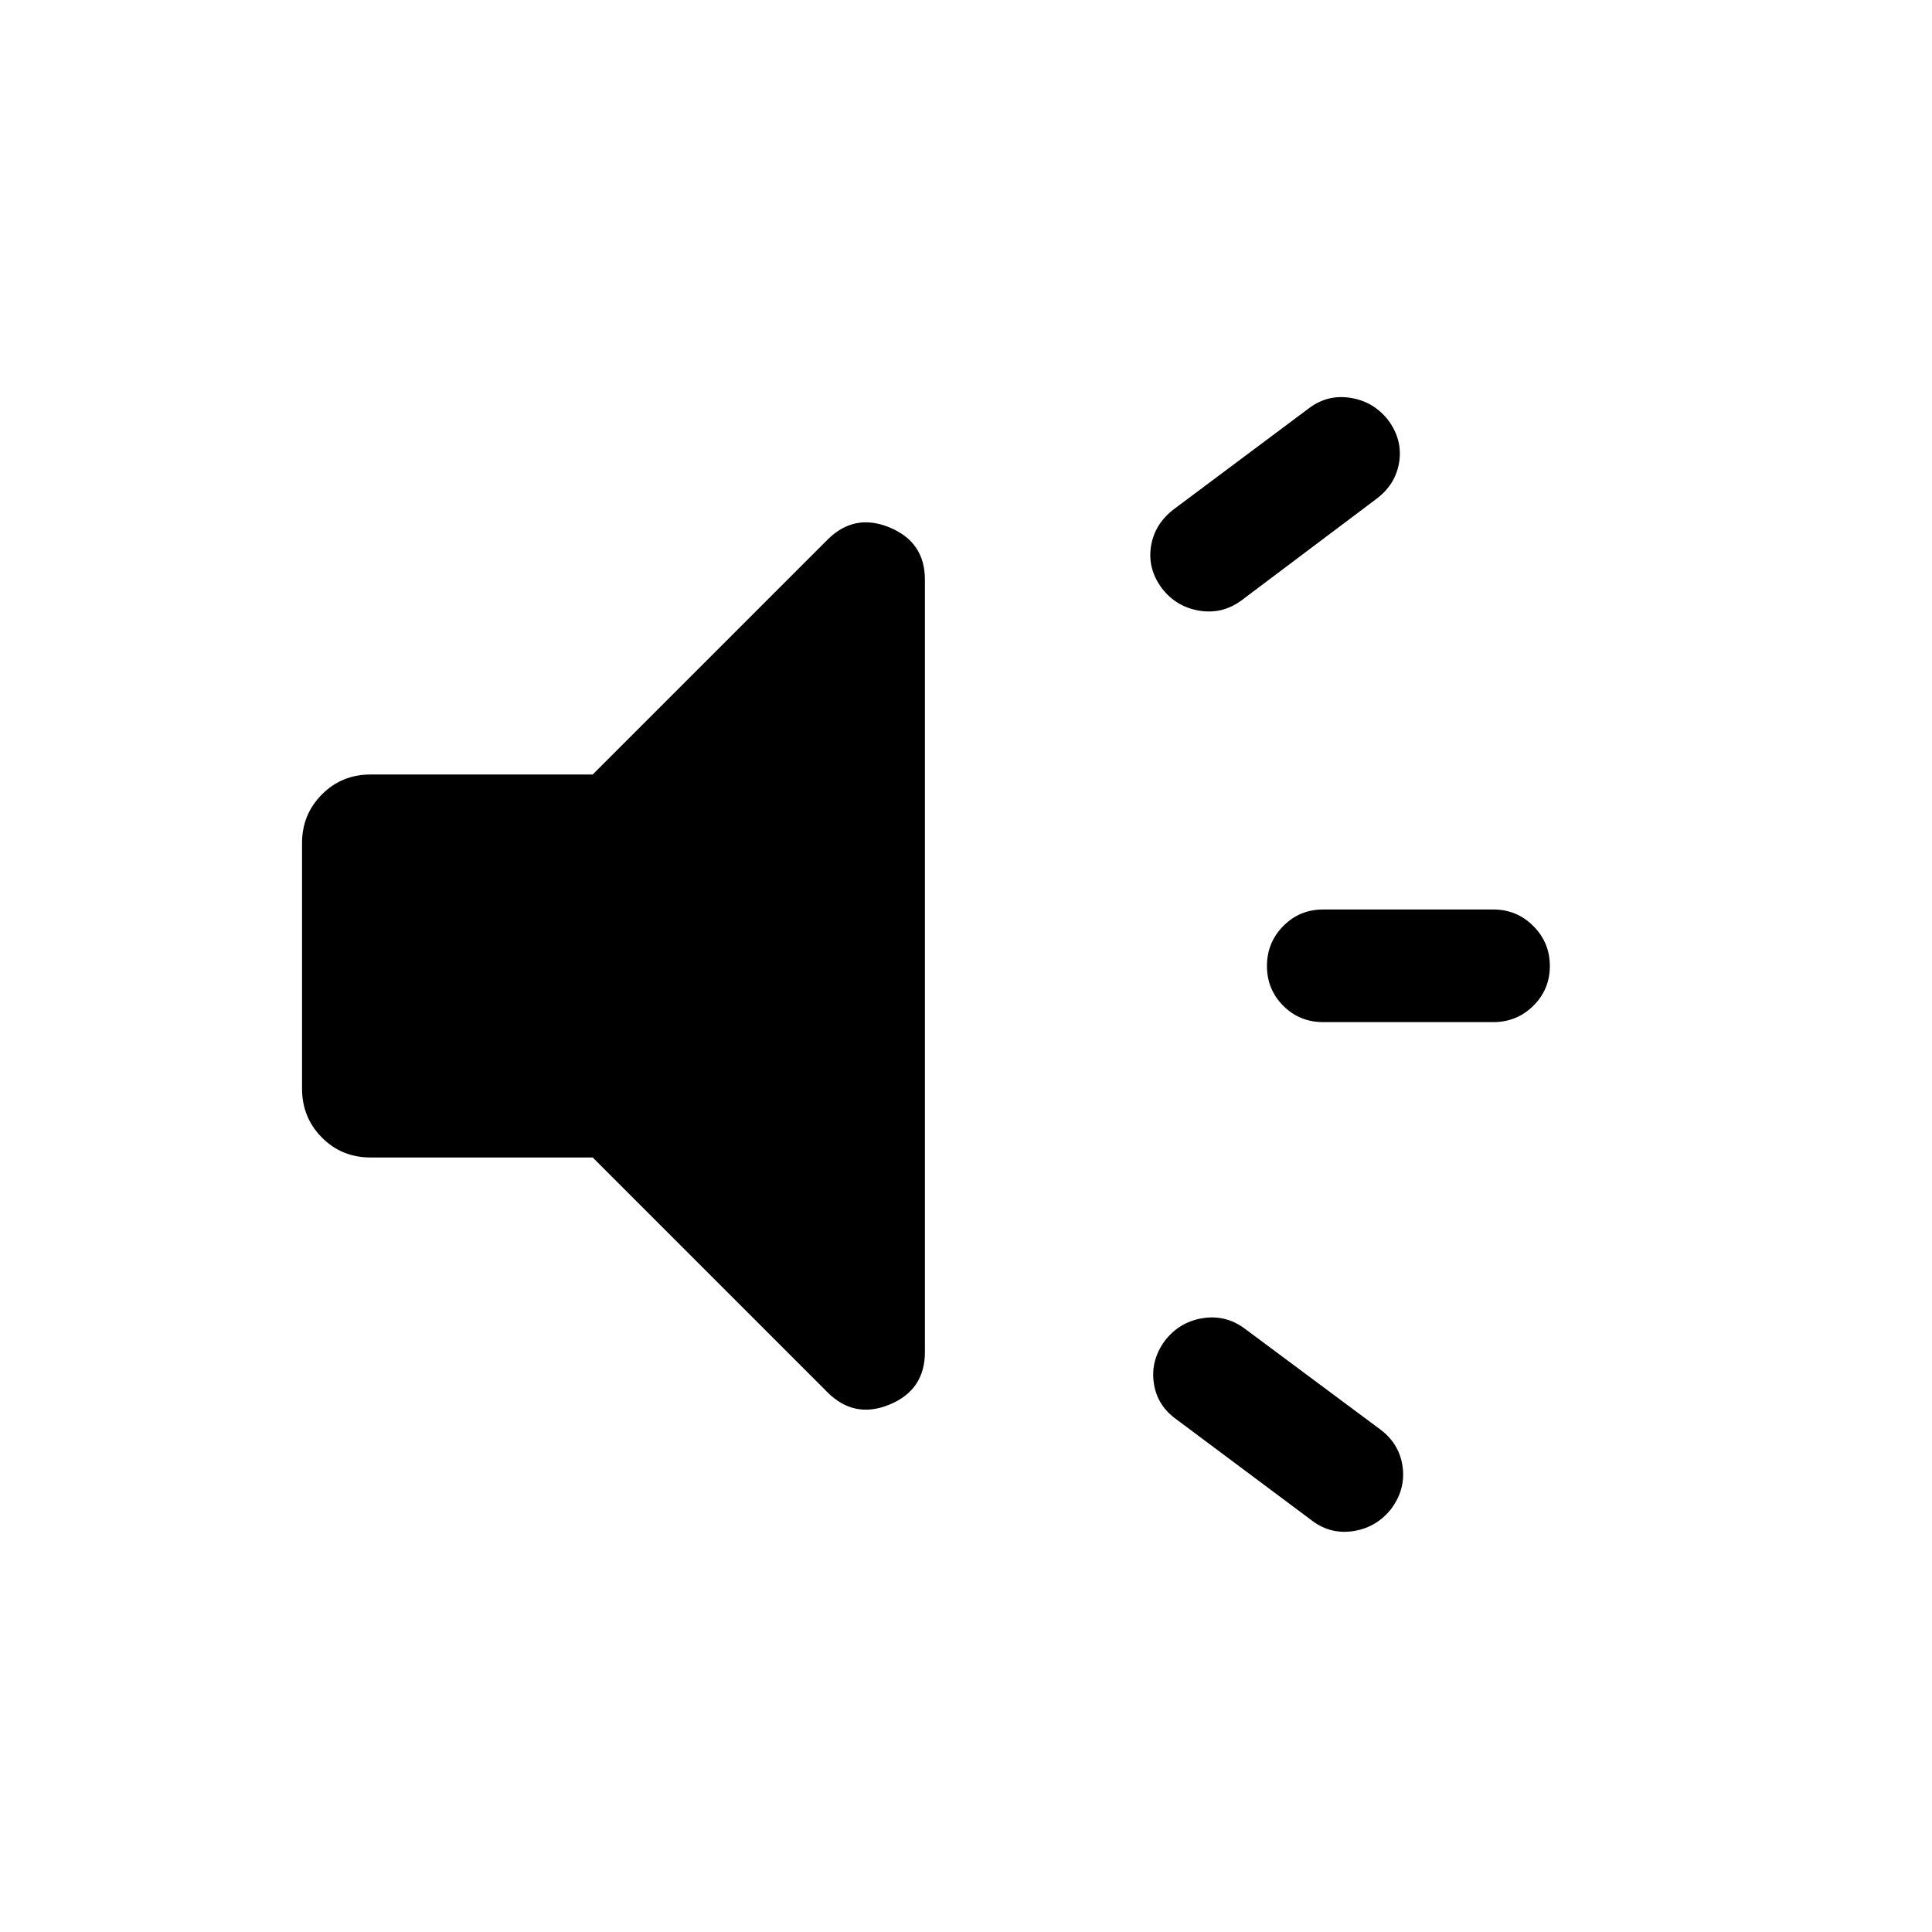 <svg xmlns="http://www.w3.org/2000/svg" height="24" viewBox="0 -960 960 960" width="24"><path d="M742.04-452.12h-84.62q-11.65 0-19.77-8.11-8.11-8.12-8.11-19.77t8.11-19.86q8.12-8.22 19.77-8.22h84.62q11.65 0 19.86 8.22 8.21 8.21 8.21 19.86 0 11.65-8.21 19.77-8.21 8.11-19.86 8.11ZM578.88-293.88q7.2-9.24 18.6-11.1 11.4-1.87 20.83 5.02l67.46 50.19q9.54 7.08 11.15 18.39 1.62 11.3-5.57 21.03-7.2 9.23-18.6 11.1-11.4 1.86-20.63-5.02l-67.47-50.39q-9.73-6.88-11.34-18.19-1.62-11.3 5.57-21.03Zm104.85-418.08-66.96 50.38q-9.42 6.89-20.83 5.02-11.4-1.86-18.59-11.09-7.2-9.73-5.43-20.89 1.77-11.15 11.5-18.54l67.16-50.19q9.23-6.88 20.63-5.02 11.4 1.87 18.6 11.1 7.19 9.73 5.42 20.88-1.77 11.16-11.5 18.35ZM294.5-384.85H184.12q-14.35 0-24.2-9.94-9.84-9.94-9.84-24.29v-122.03q0-14.16 9.84-24.1 9.85-9.94 24.2-9.94H294.5l116.46-116.46q13.39-13.58 31-6.33 17.62 7.25 17.62 25.9v383.88q0 18.85-17.62 26.1-17.61 7.25-31-6.33L294.5-384.85Z"/></svg>